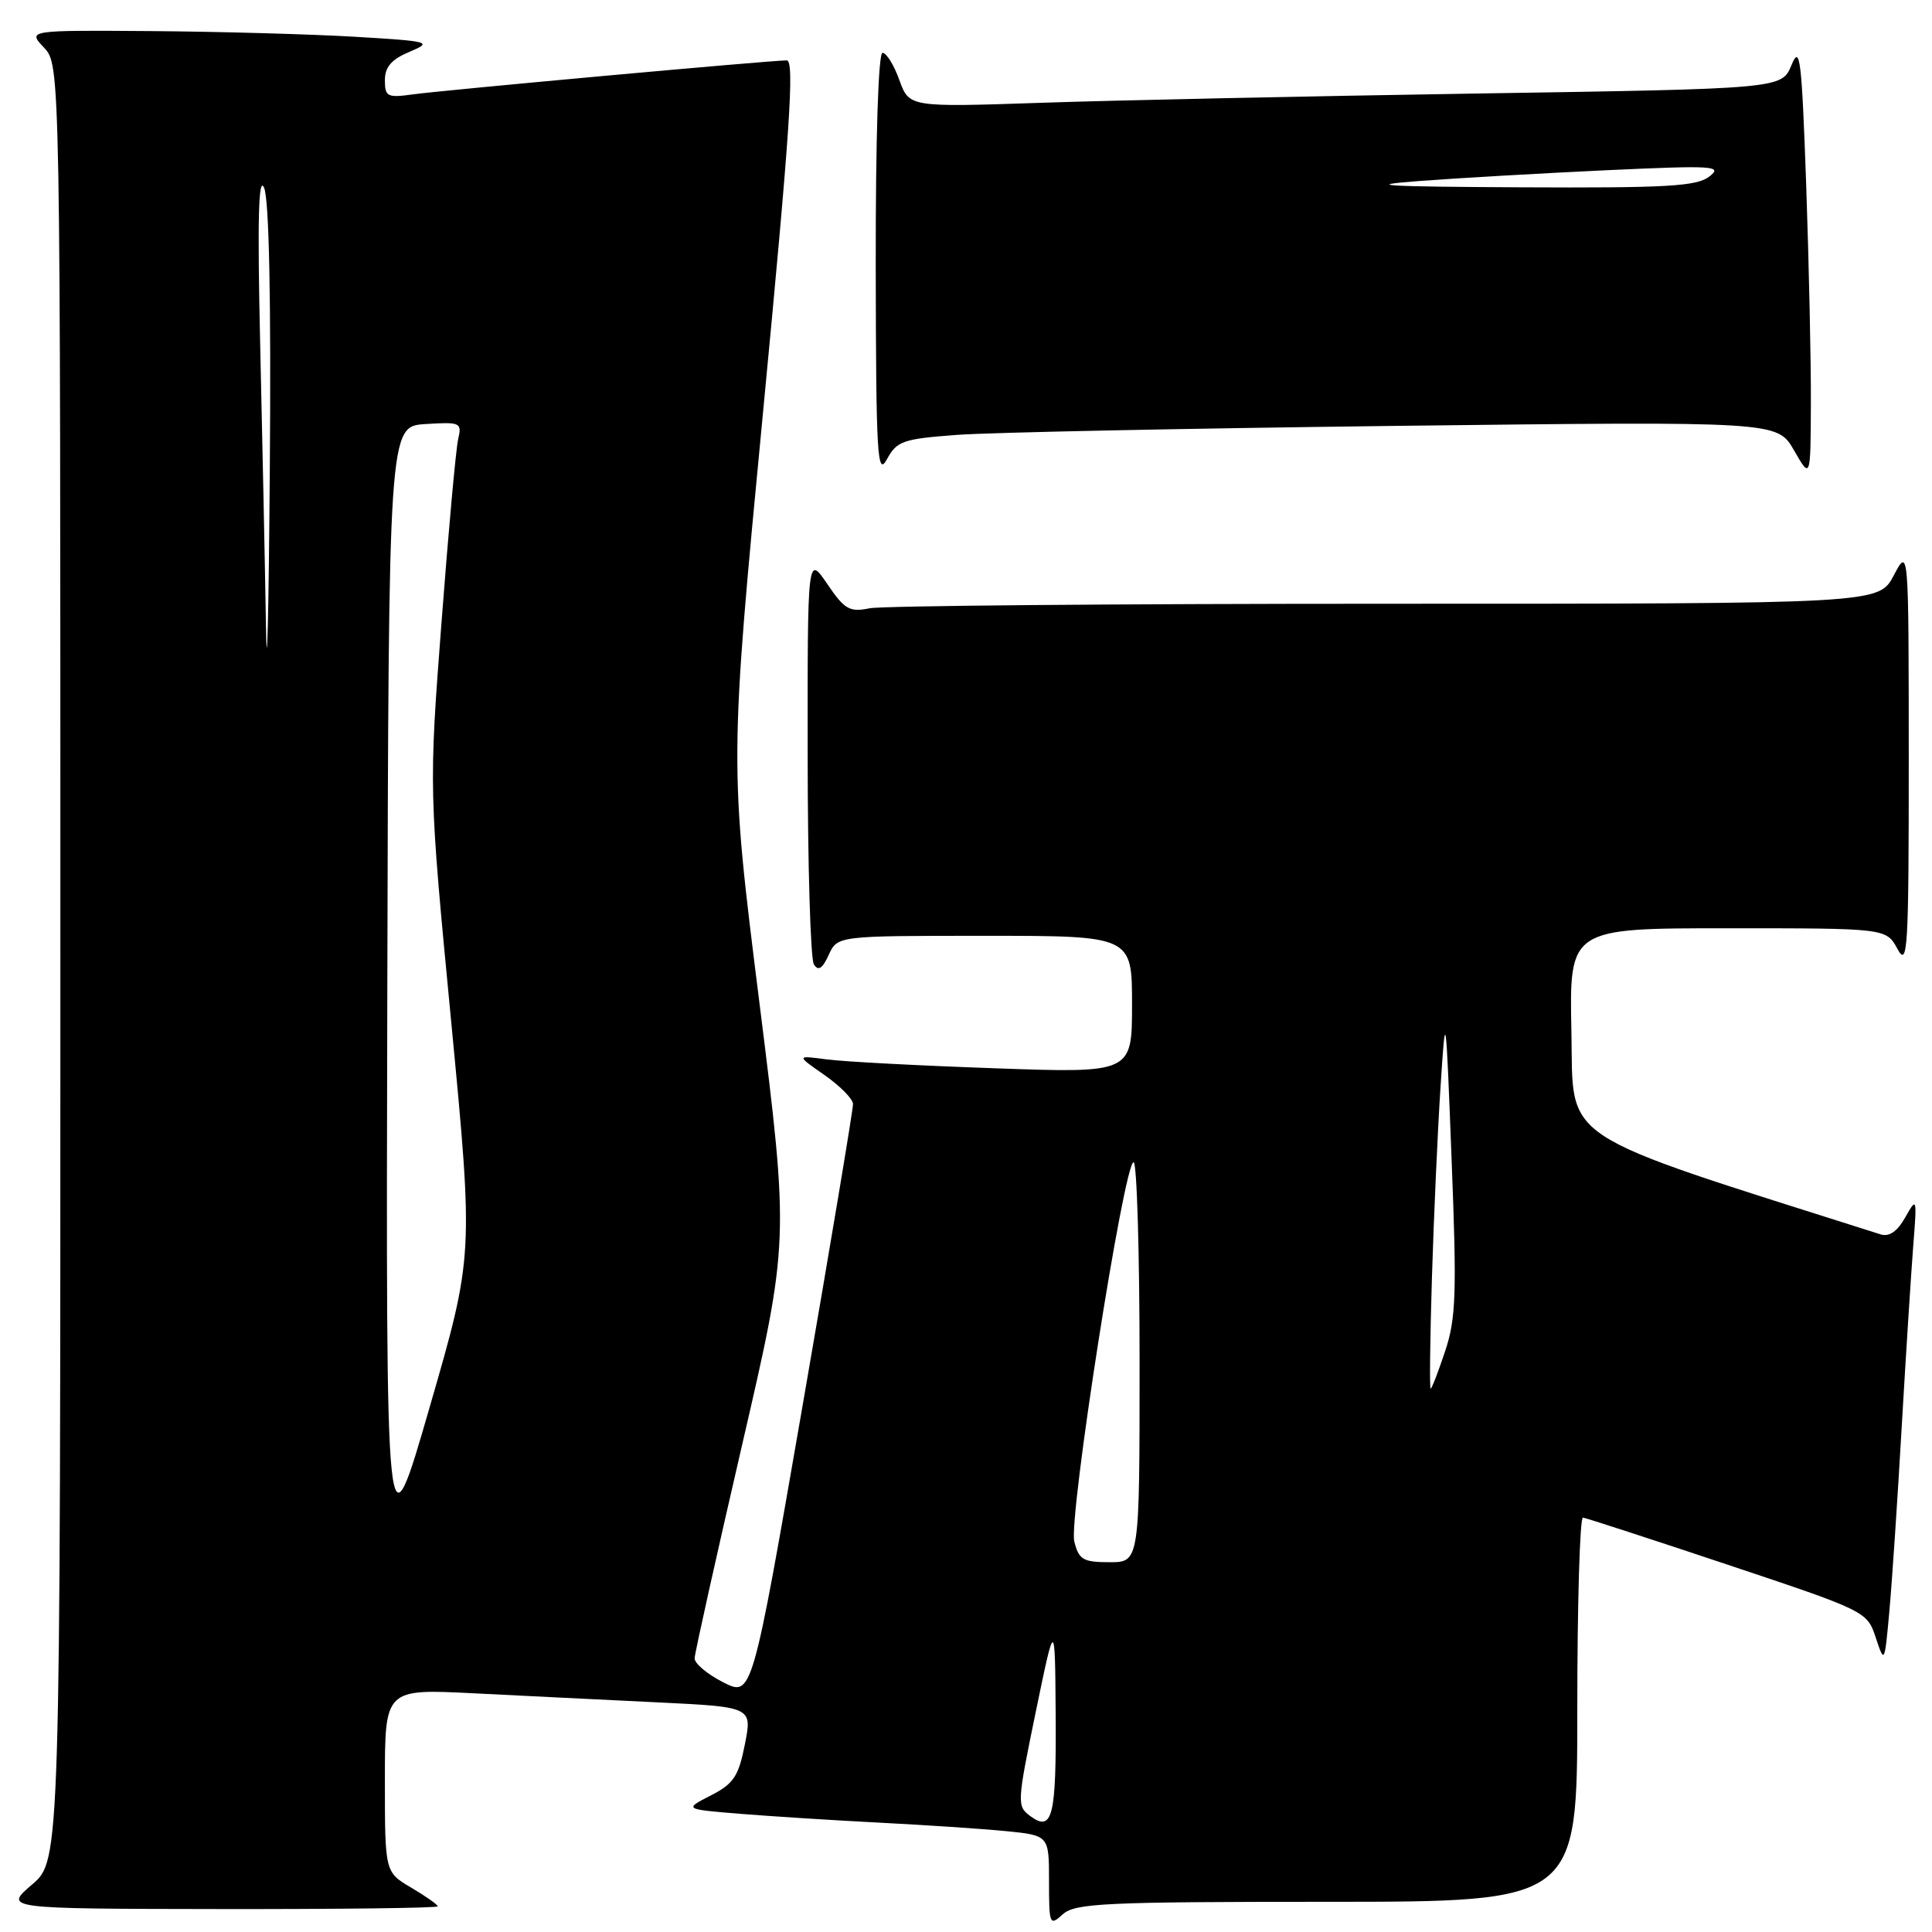<?xml version="1.0" encoding="UTF-8" standalone="no"?>
<!DOCTYPE svg PUBLIC "-//W3C//DTD SVG 1.1//EN" "http://www.w3.org/Graphics/SVG/1.1/DTD/svg11.dtd" >
<svg xmlns="http://www.w3.org/2000/svg" xmlns:xlink="http://www.w3.org/1999/xlink" version="1.1" viewBox="0 0 256 256">
 <g >
 <path fill="currentColor"
d=" M 175.83 252.00 C 209.00 252.00 209.00 252.00 209.00 226.50 C 209.00 212.47 209.34 201.04 209.75 201.09 C 210.16 201.14 218.80 203.95 228.95 207.34 C 247.27 213.46 247.40 213.52 248.55 217.00 C 249.70 220.47 249.72 220.44 250.35 213.50 C 250.70 209.65 251.44 198.62 251.99 189.00 C 252.55 179.38 253.24 168.57 253.52 165.00 C 254.02 158.68 253.99 158.58 252.46 161.30 C 251.40 163.18 250.33 163.92 249.19 163.56 C 205.78 149.77 208.52 151.57 208.22 136.72 C 207.94 123.00 207.94 123.00 228.94 123.00 C 249.94 123.00 249.94 123.00 251.43 125.75 C 252.78 128.24 252.92 125.88 252.92 100.50 C 252.91 72.50 252.91 72.50 250.93 76.25 C 248.95 80.00 248.95 80.00 183.60 80.00 C 147.66 80.00 116.89 80.27 115.23 80.60 C 112.56 81.14 111.91 80.76 109.61 77.37 C 107.00 73.54 107.00 73.54 107.02 100.02 C 107.02 114.58 107.40 127.08 107.84 127.78 C 108.43 128.71 108.97 128.36 109.81 126.53 C 110.96 124.00 110.96 124.00 130.48 124.00 C 150.00 124.00 150.00 124.00 150.00 133.10 C 150.00 142.20 150.00 142.20 131.75 141.55 C 121.71 141.20 111.70 140.67 109.50 140.37 C 105.50 139.84 105.50 139.84 109.25 142.45 C 111.31 143.89 113.02 145.62 113.03 146.29 C 113.05 146.95 110.05 164.91 106.36 186.18 C 99.65 224.86 99.65 224.86 95.82 222.91 C 93.72 221.84 92.02 220.41 92.04 219.73 C 92.06 219.05 94.89 206.34 98.33 191.47 C 104.58 164.44 104.58 164.44 100.62 132.81 C 96.65 101.17 96.65 101.17 101.11 54.59 C 104.67 17.43 105.31 8.00 104.25 8.00 C 102.11 8.00 58.86 11.94 54.75 12.50 C 51.32 12.98 51.00 12.82 51.00 10.63 C 51.00 8.88 51.87 7.87 54.25 6.87 C 57.36 5.56 57.06 5.47 47.00 4.87 C 41.22 4.53 29.11 4.19 20.08 4.12 C 3.65 4.00 3.65 4.00 5.83 6.31 C 8.00 8.63 8.00 8.63 8.00 127.56 C 8.00 246.50 8.00 246.50 4.25 249.71 C 0.50 252.92 0.50 252.92 29.25 252.96 C 45.06 252.98 58.00 252.82 58.00 252.60 C 58.00 252.38 56.43 251.27 54.50 250.13 C 51.00 248.07 51.00 248.07 51.00 235.92 C 51.00 223.78 51.00 223.78 62.75 224.37 C 69.21 224.69 80.16 225.24 87.09 225.57 C 99.68 226.18 99.68 226.18 98.70 231.14 C 97.86 235.38 97.21 236.36 94.18 237.91 C 90.63 239.73 90.63 239.73 98.07 240.34 C 102.16 240.67 110.45 241.20 116.50 241.51 C 122.55 241.82 130.09 242.32 133.25 242.63 C 139.00 243.20 139.00 243.20 139.00 249.25 C 139.00 255.06 139.08 255.24 140.83 253.65 C 142.45 252.19 146.37 252.00 175.83 252.00 Z  M 126.73 57.63 C 131.00 57.30 157.22 56.77 185.00 56.43 C 235.50 55.83 235.50 55.83 237.71 59.66 C 239.91 63.50 239.91 63.50 239.95 53.50 C 239.98 48.00 239.69 34.95 239.33 24.50 C 238.73 7.70 238.51 5.86 237.38 8.63 C 236.09 11.76 236.09 11.76 195.80 12.39 C 173.63 12.74 147.62 13.29 137.99 13.62 C 120.48 14.21 120.48 14.21 119.17 10.61 C 118.46 8.62 117.45 7.00 116.94 7.00 C 116.38 7.00 116.02 18.36 116.04 35.25 C 116.08 60.38 116.24 63.21 117.52 60.86 C 118.83 58.44 119.63 58.16 126.73 57.63 Z  M 136.53 240.65 C 134.73 239.33 134.76 238.90 137.23 226.90 C 139.79 214.50 139.79 214.50 139.88 227.00 C 139.98 240.73 139.47 242.80 136.53 240.65 Z  M 142.35 204.26 C 141.57 201.15 148.94 154.00 150.21 154.00 C 150.64 154.00 151.00 165.93 151.00 180.50 C 151.00 207.00 151.00 207.00 147.02 207.00 C 143.51 207.00 142.96 206.67 142.35 204.26 Z  M 51.32 131.50 C 51.50 56.50 51.50 56.50 56.37 56.19 C 61.02 55.90 61.22 55.99 60.71 58.19 C 60.41 59.46 59.42 70.40 58.50 82.50 C 56.82 104.50 56.82 104.50 59.79 135.43 C 62.75 166.35 62.75 166.35 56.94 186.43 C 51.14 206.50 51.14 206.50 51.32 131.50 Z  M 189.74 169.25 C 189.99 161.14 190.50 149.78 190.88 144.00 C 191.56 133.55 191.57 133.60 192.35 153.78 C 193.04 171.38 192.93 174.71 191.49 179.03 C 190.58 181.76 189.72 184.00 189.57 184.00 C 189.41 184.00 189.49 177.36 189.74 169.25 Z  M 35.24 82.91 C 35.11 74.89 34.76 58.01 34.47 45.41 C 34.10 29.13 34.25 23.19 34.99 24.87 C 35.66 26.40 35.93 39.68 35.75 62.37 C 35.60 81.69 35.37 90.94 35.24 82.91 Z  M 188.00 23.99 C 193.22 23.59 204.47 22.95 213.00 22.55 C 227.11 21.90 228.32 21.98 226.50 23.39 C 224.82 24.69 220.87 24.92 201.50 24.82 C 183.29 24.73 180.48 24.56 188.00 23.99 Z "/>
</g>
</svg>